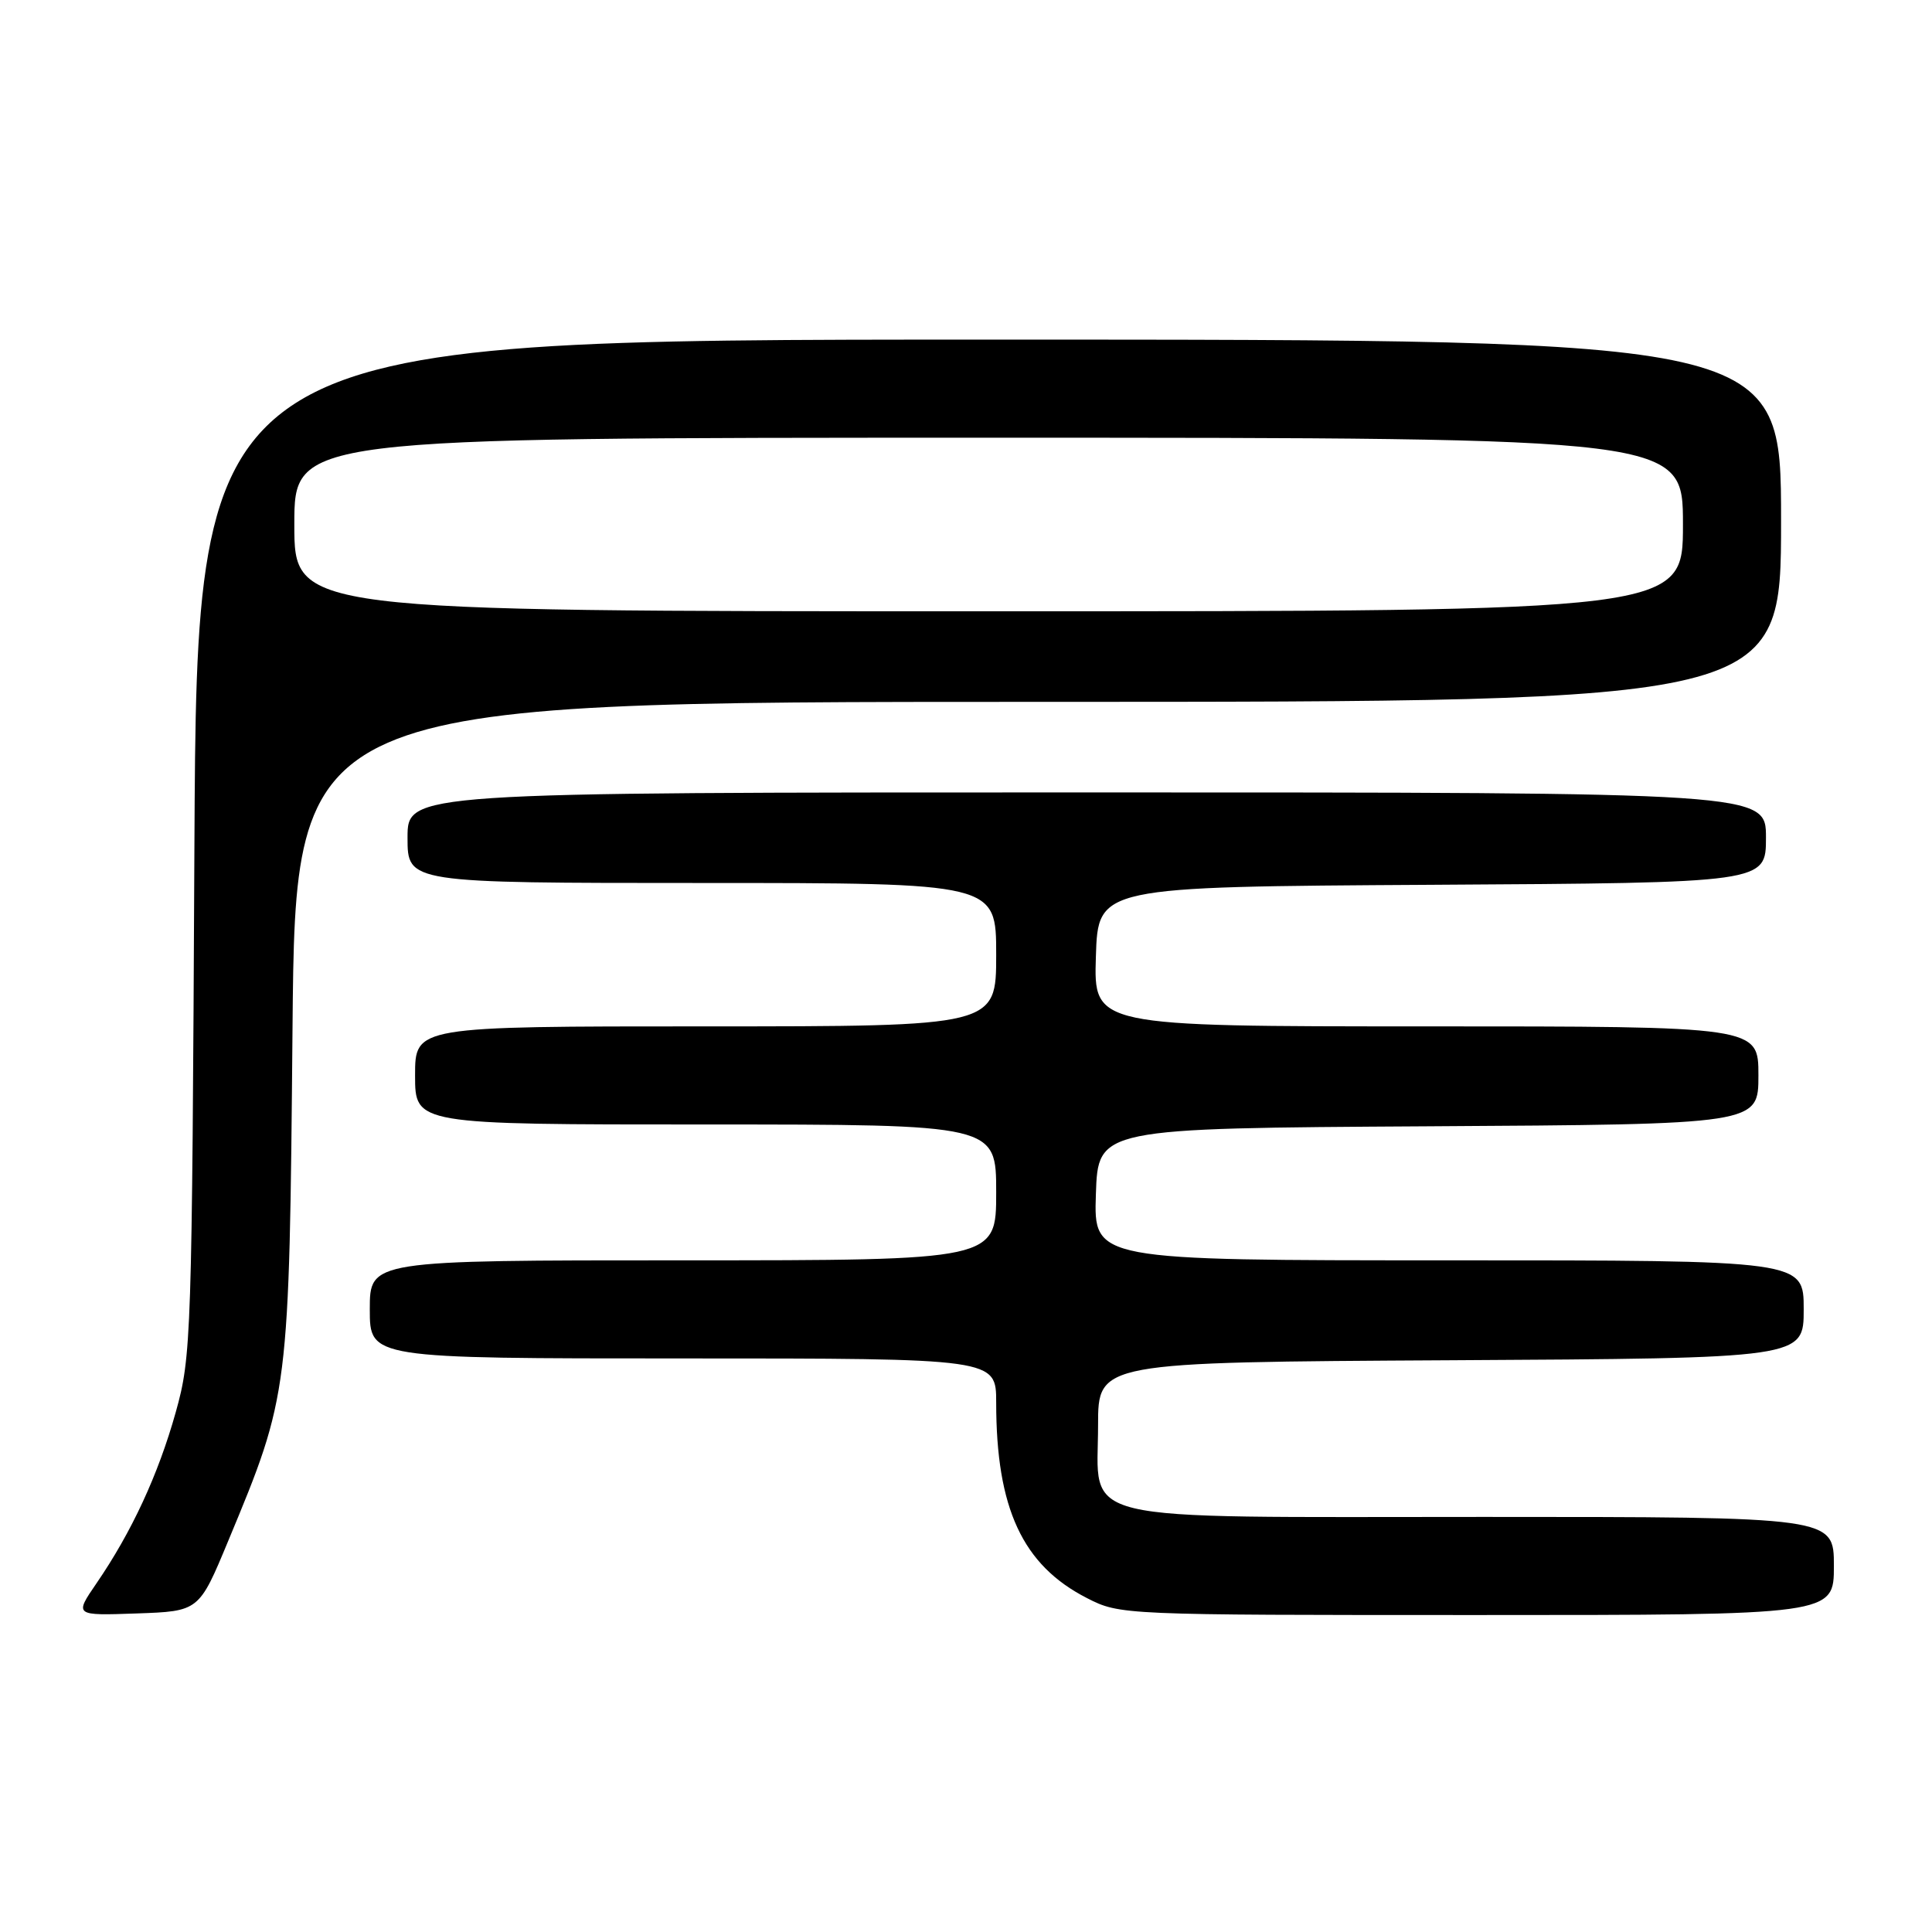 <?xml version="1.0" encoding="UTF-8" standalone="no"?>
<!DOCTYPE svg PUBLIC "-//W3C//DTD SVG 1.1//EN" "http://www.w3.org/Graphics/SVG/1.1/DTD/svg11.dtd" >
<svg xmlns="http://www.w3.org/2000/svg" xmlns:xlink="http://www.w3.org/1999/xlink" version="1.1" viewBox="0 0 256 256">
 <g >
 <path fill="currentColor"
d=" M 30.24 204.18 C 38.32 184.76 38.33 184.72 38.76 136.25 C 39.15 93.00 39.15 93.00 137.57 93.00 C 236.00 93.00 236.00 93.00 236.00 69.00 C 236.00 45.00 236.00 45.00 131.05 45.00 C 26.10 45.00 26.10 45.00 25.76 112.25 C 25.44 177.45 25.36 179.73 23.28 187.15 C 20.96 195.42 17.45 202.99 12.79 209.79 C 9.85 214.08 9.85 214.08 18.11 213.79 C 26.37 213.50 26.37 213.50 30.24 204.18 Z  M 243.00 207.50 C 243.00 201.00 243.00 201.00 196.61 201.00 C 141.28 201.00 145.50 202.00 145.50 188.84 C 145.50 180.50 145.50 180.50 192.25 180.24 C 239.00 179.98 239.00 179.98 239.00 173.49 C 239.00 167.00 239.00 167.00 191.96 167.00 C 144.92 167.00 144.92 167.00 145.21 158.25 C 145.50 149.50 145.50 149.50 189.25 149.24 C 233.00 148.98 233.00 148.98 233.00 142.49 C 233.00 136.00 233.00 136.00 188.96 136.00 C 144.92 136.00 144.92 136.00 145.21 126.75 C 145.50 117.50 145.50 117.50 189.75 117.24 C 234.00 116.98 234.00 116.98 234.00 110.99 C 234.00 105.00 234.00 105.00 144.00 105.00 C 54.00 105.00 54.00 105.00 54.00 111.00 C 54.00 117.00 54.00 117.00 93.00 117.00 C 132.00 117.00 132.00 117.00 132.00 126.50 C 132.00 136.00 132.00 136.00 93.50 136.00 C 55.00 136.00 55.00 136.00 55.00 142.50 C 55.00 149.00 55.00 149.00 93.50 149.00 C 132.00 149.00 132.00 149.00 132.00 158.00 C 132.00 167.00 132.00 167.00 90.50 167.00 C 49.00 167.00 49.00 167.00 49.00 173.50 C 49.00 180.00 49.00 180.00 90.50 180.00 C 132.00 180.00 132.00 180.00 132.00 185.86 C 132.00 199.87 135.49 207.39 144.02 211.75 C 148.40 213.99 148.64 214.00 195.71 214.00 C 243.00 214.00 243.00 214.00 243.00 207.50 Z  M 39.00 69.50 C 39.00 58.00 39.00 58.00 131.00 58.00 C 223.00 58.00 223.00 58.00 223.00 69.50 C 223.00 81.00 223.00 81.00 131.00 81.00 C 39.00 81.00 39.00 81.00 39.00 69.50 Z "/>
</g>
</svg>